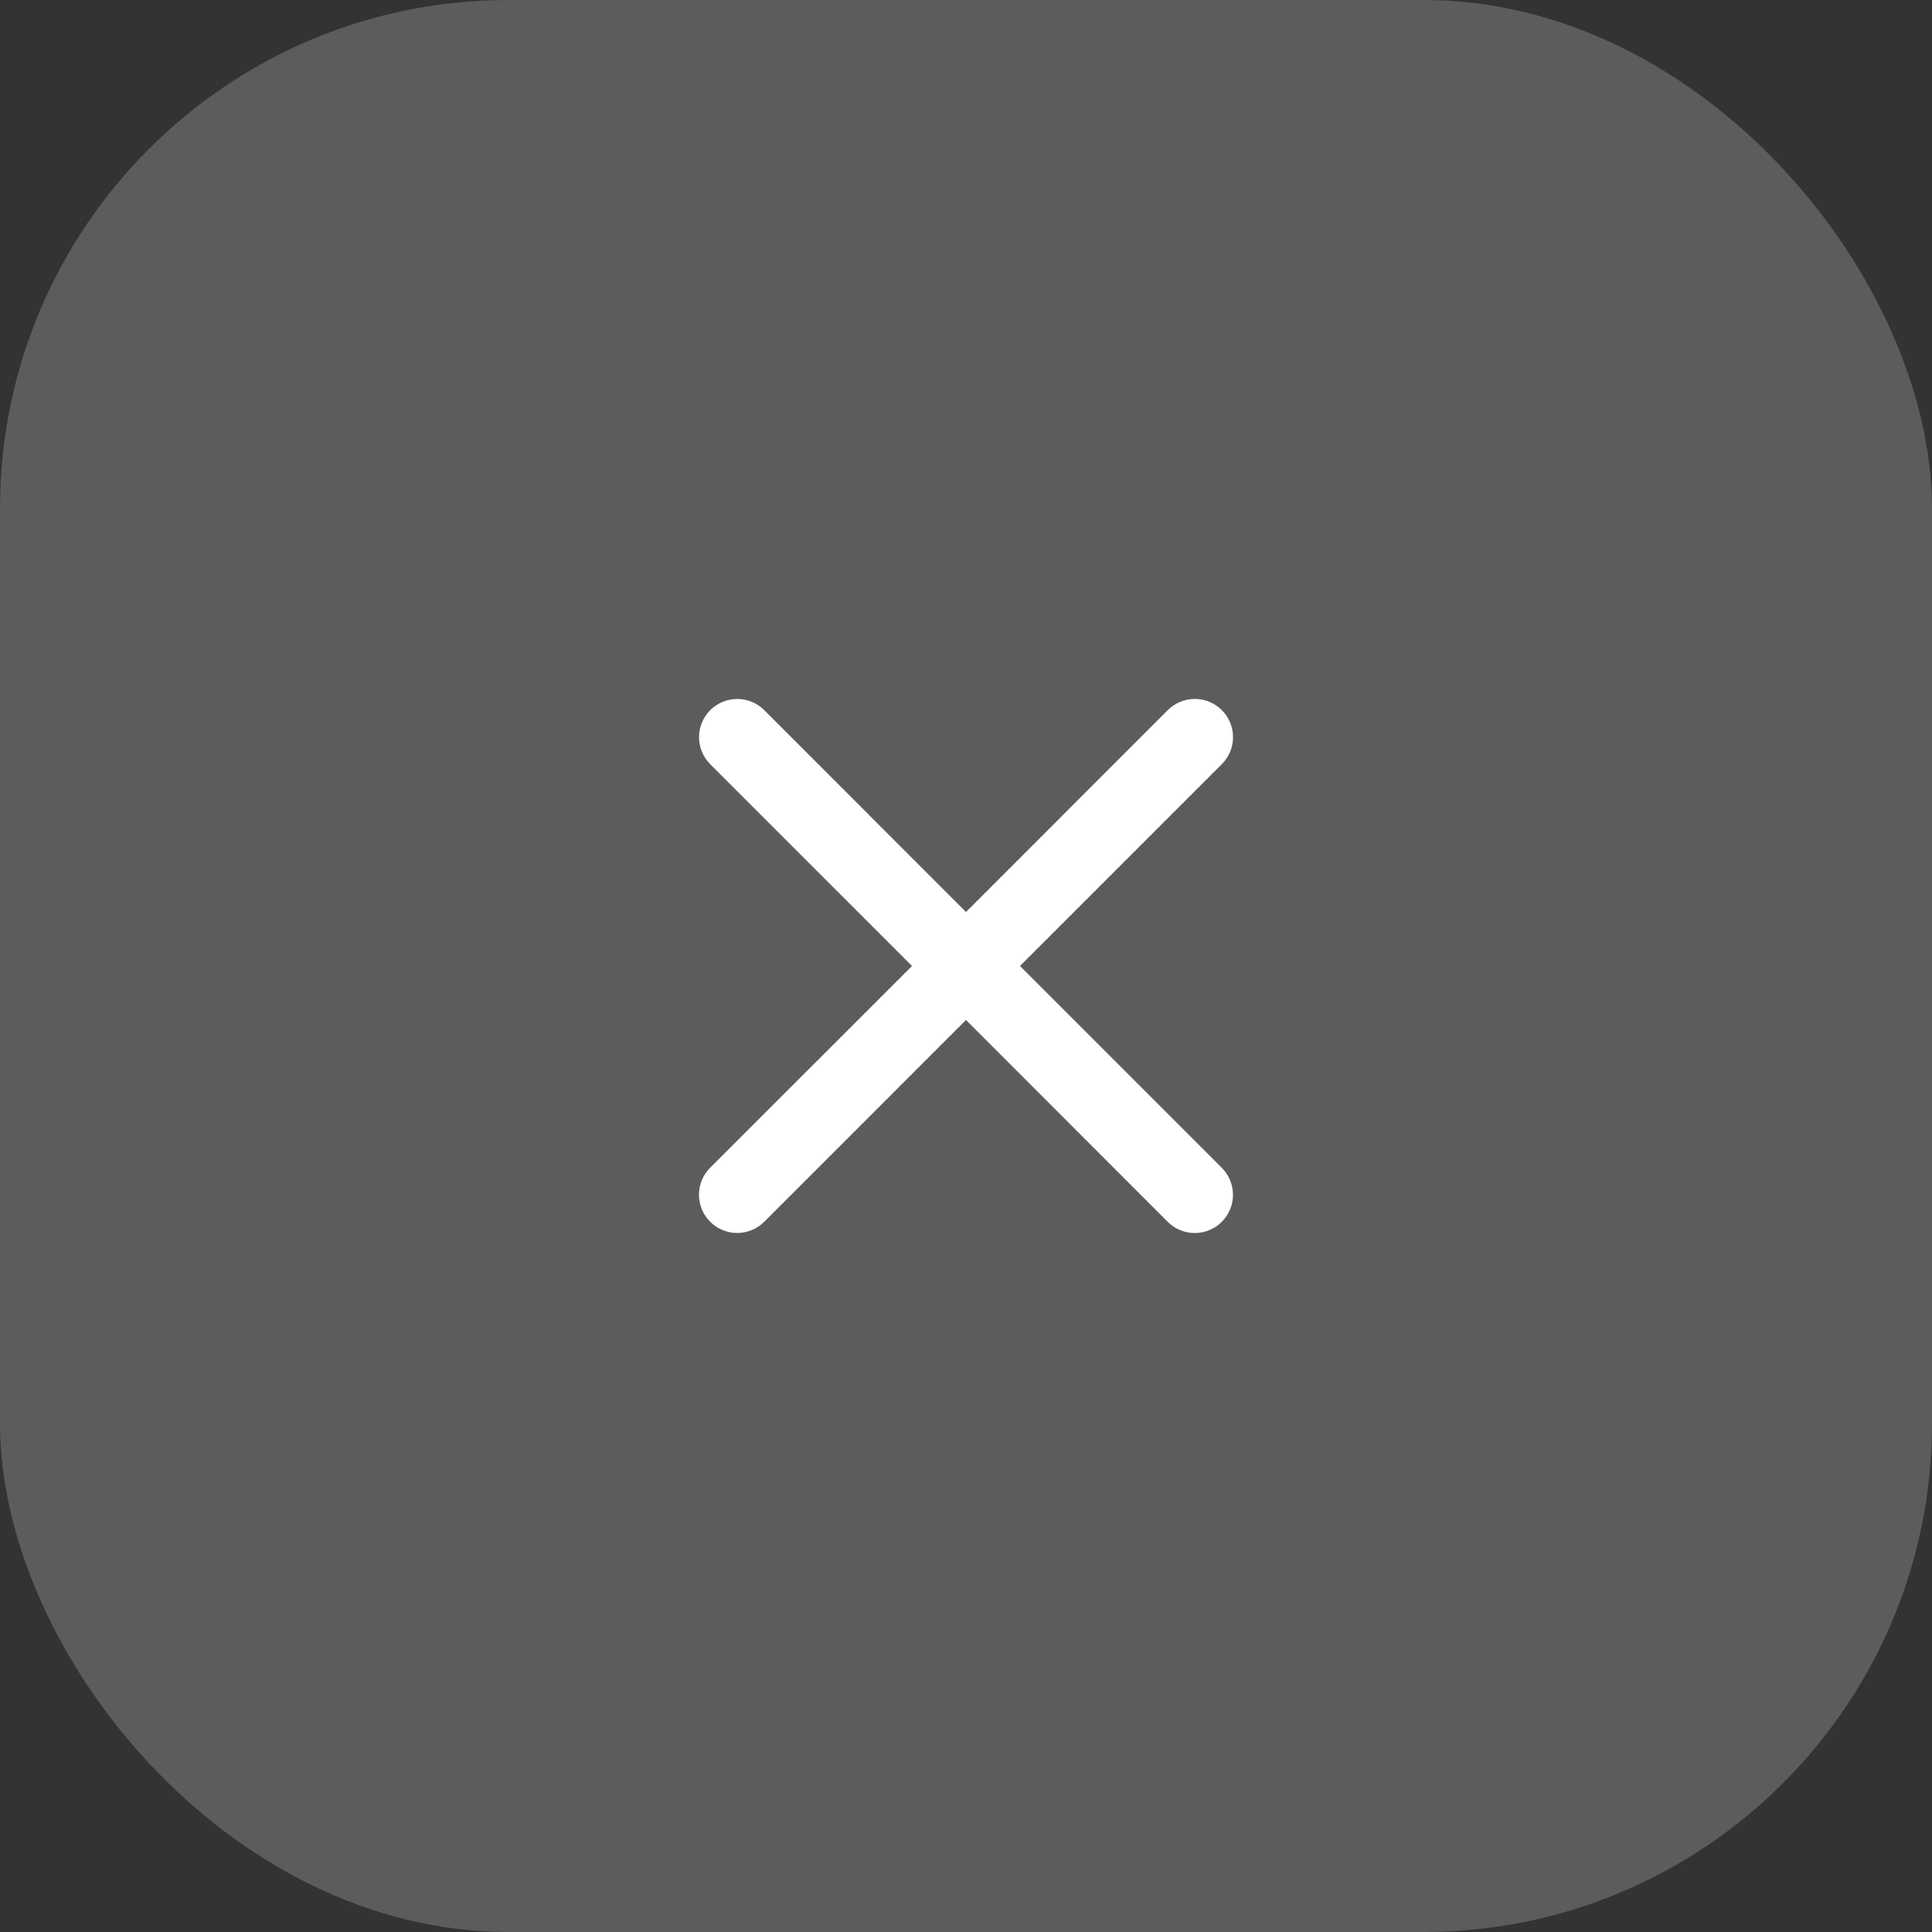 <svg width="38" height="38" viewBox="0 0 38 38" fill="none" xmlns="http://www.w3.org/2000/svg">
<rect x="0" y="0" width="38" height="38" fill="#333333" stroke="none"/>
<rect width="38" height="38" rx="10" fill="white" fill-opacity="0.2"/>
<path d="M24.031 22.969C24.172 23.11 24.251 23.301 24.251 23.501C24.251 23.7 24.172 23.891 24.031 24.032C23.89 24.173 23.699 24.252 23.499 24.252C23.3 24.252 23.109 24.173 22.968 24.032L19 20.062L15.031 24.031C14.89 24.172 14.699 24.251 14.499 24.251C14.3 24.251 14.109 24.172 13.968 24.031C13.827 23.89 13.748 23.699 13.748 23.499C13.748 23.3 13.827 23.109 13.968 22.968L17.938 19L13.969 15.031C13.829 14.89 13.749 14.699 13.749 14.499C13.749 14.3 13.829 14.109 13.969 13.968C14.11 13.827 14.301 13.748 14.501 13.748C14.7 13.748 14.891 13.827 15.032 13.968L19 17.938L22.969 13.967C23.11 13.827 23.301 13.747 23.501 13.747C23.7 13.747 23.891 13.827 24.032 13.967C24.173 14.108 24.252 14.3 24.252 14.499C24.252 14.698 24.173 14.889 24.032 15.03L20.062 19L24.031 22.969Z" fill="white"/>
</svg>
